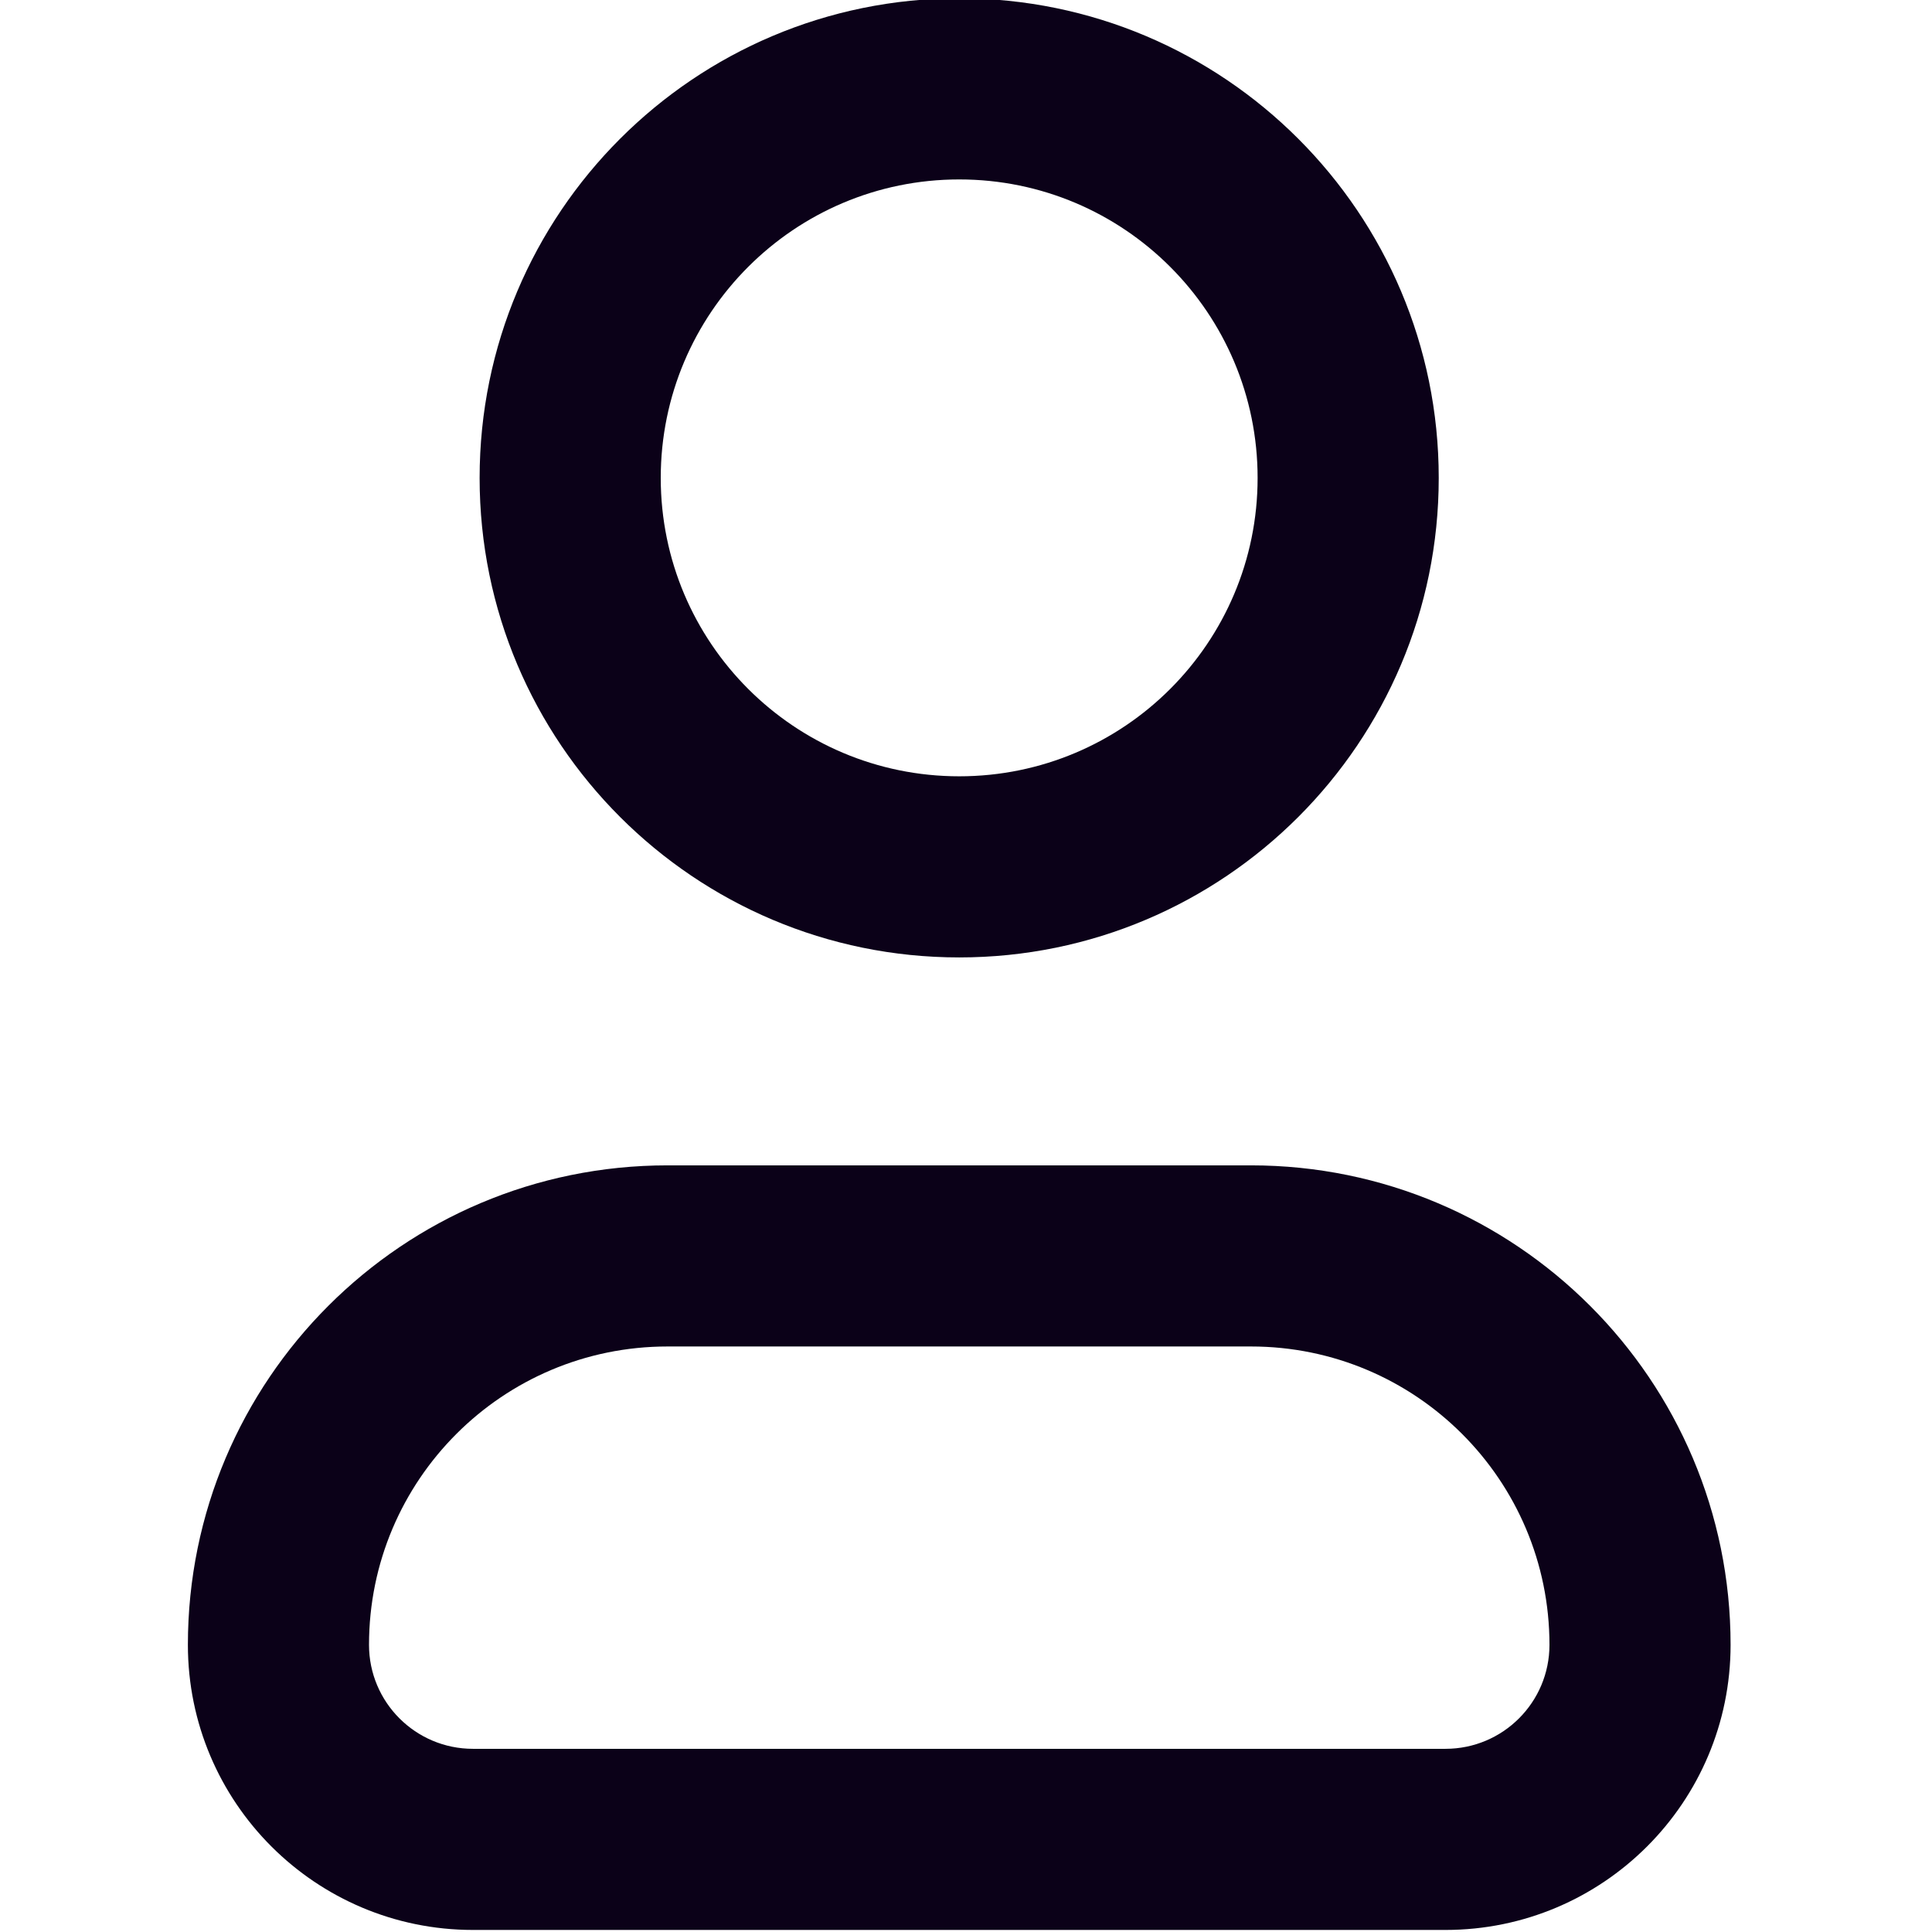 <svg width="16" height="16" viewBox="0 0 16 16" fill="none" xmlns="http://www.w3.org/2000/svg">
<g clip-path="url(#clip0_2272_9177)">
<path fill-rule="evenodd" clip-rule="evenodd" d="M5.472 3.958C5.472 2.593 6.579 1.486 7.944 1.486C9.309 1.486 10.415 2.593 10.415 3.958C10.415 5.323 9.309 6.429 7.944 6.429C6.579 6.429 5.472 5.323 5.472 3.958ZM7.944 -0.014C5.75 -0.014 3.972 1.764 3.972 3.958C3.972 6.151 5.75 7.929 7.944 7.929C10.137 7.929 11.915 6.151 11.915 3.958C11.915 1.764 10.137 -0.014 7.944 -0.014ZM3.056 13.622C3.056 12.257 4.163 11.151 5.528 11.151H10.36C11.725 11.151 12.832 12.257 12.832 13.622C12.832 14.098 12.446 14.483 11.971 14.483H3.917C3.442 14.483 3.056 14.098 3.056 13.622ZM11.971 15.983C13.275 15.983 14.332 14.926 14.332 13.622C14.332 11.429 12.553 9.651 10.36 9.651H5.528C3.334 9.651 1.556 11.429 1.556 13.622C1.556 14.926 2.613 15.983 3.917 15.983H11.971Z" fill="#0B0118"/>
</g>
<defs>
<clipPath id="clip0_2272_9177">
<rect width="16" height="16" fill="white"/>
</clipPath>
</defs>
</svg>
